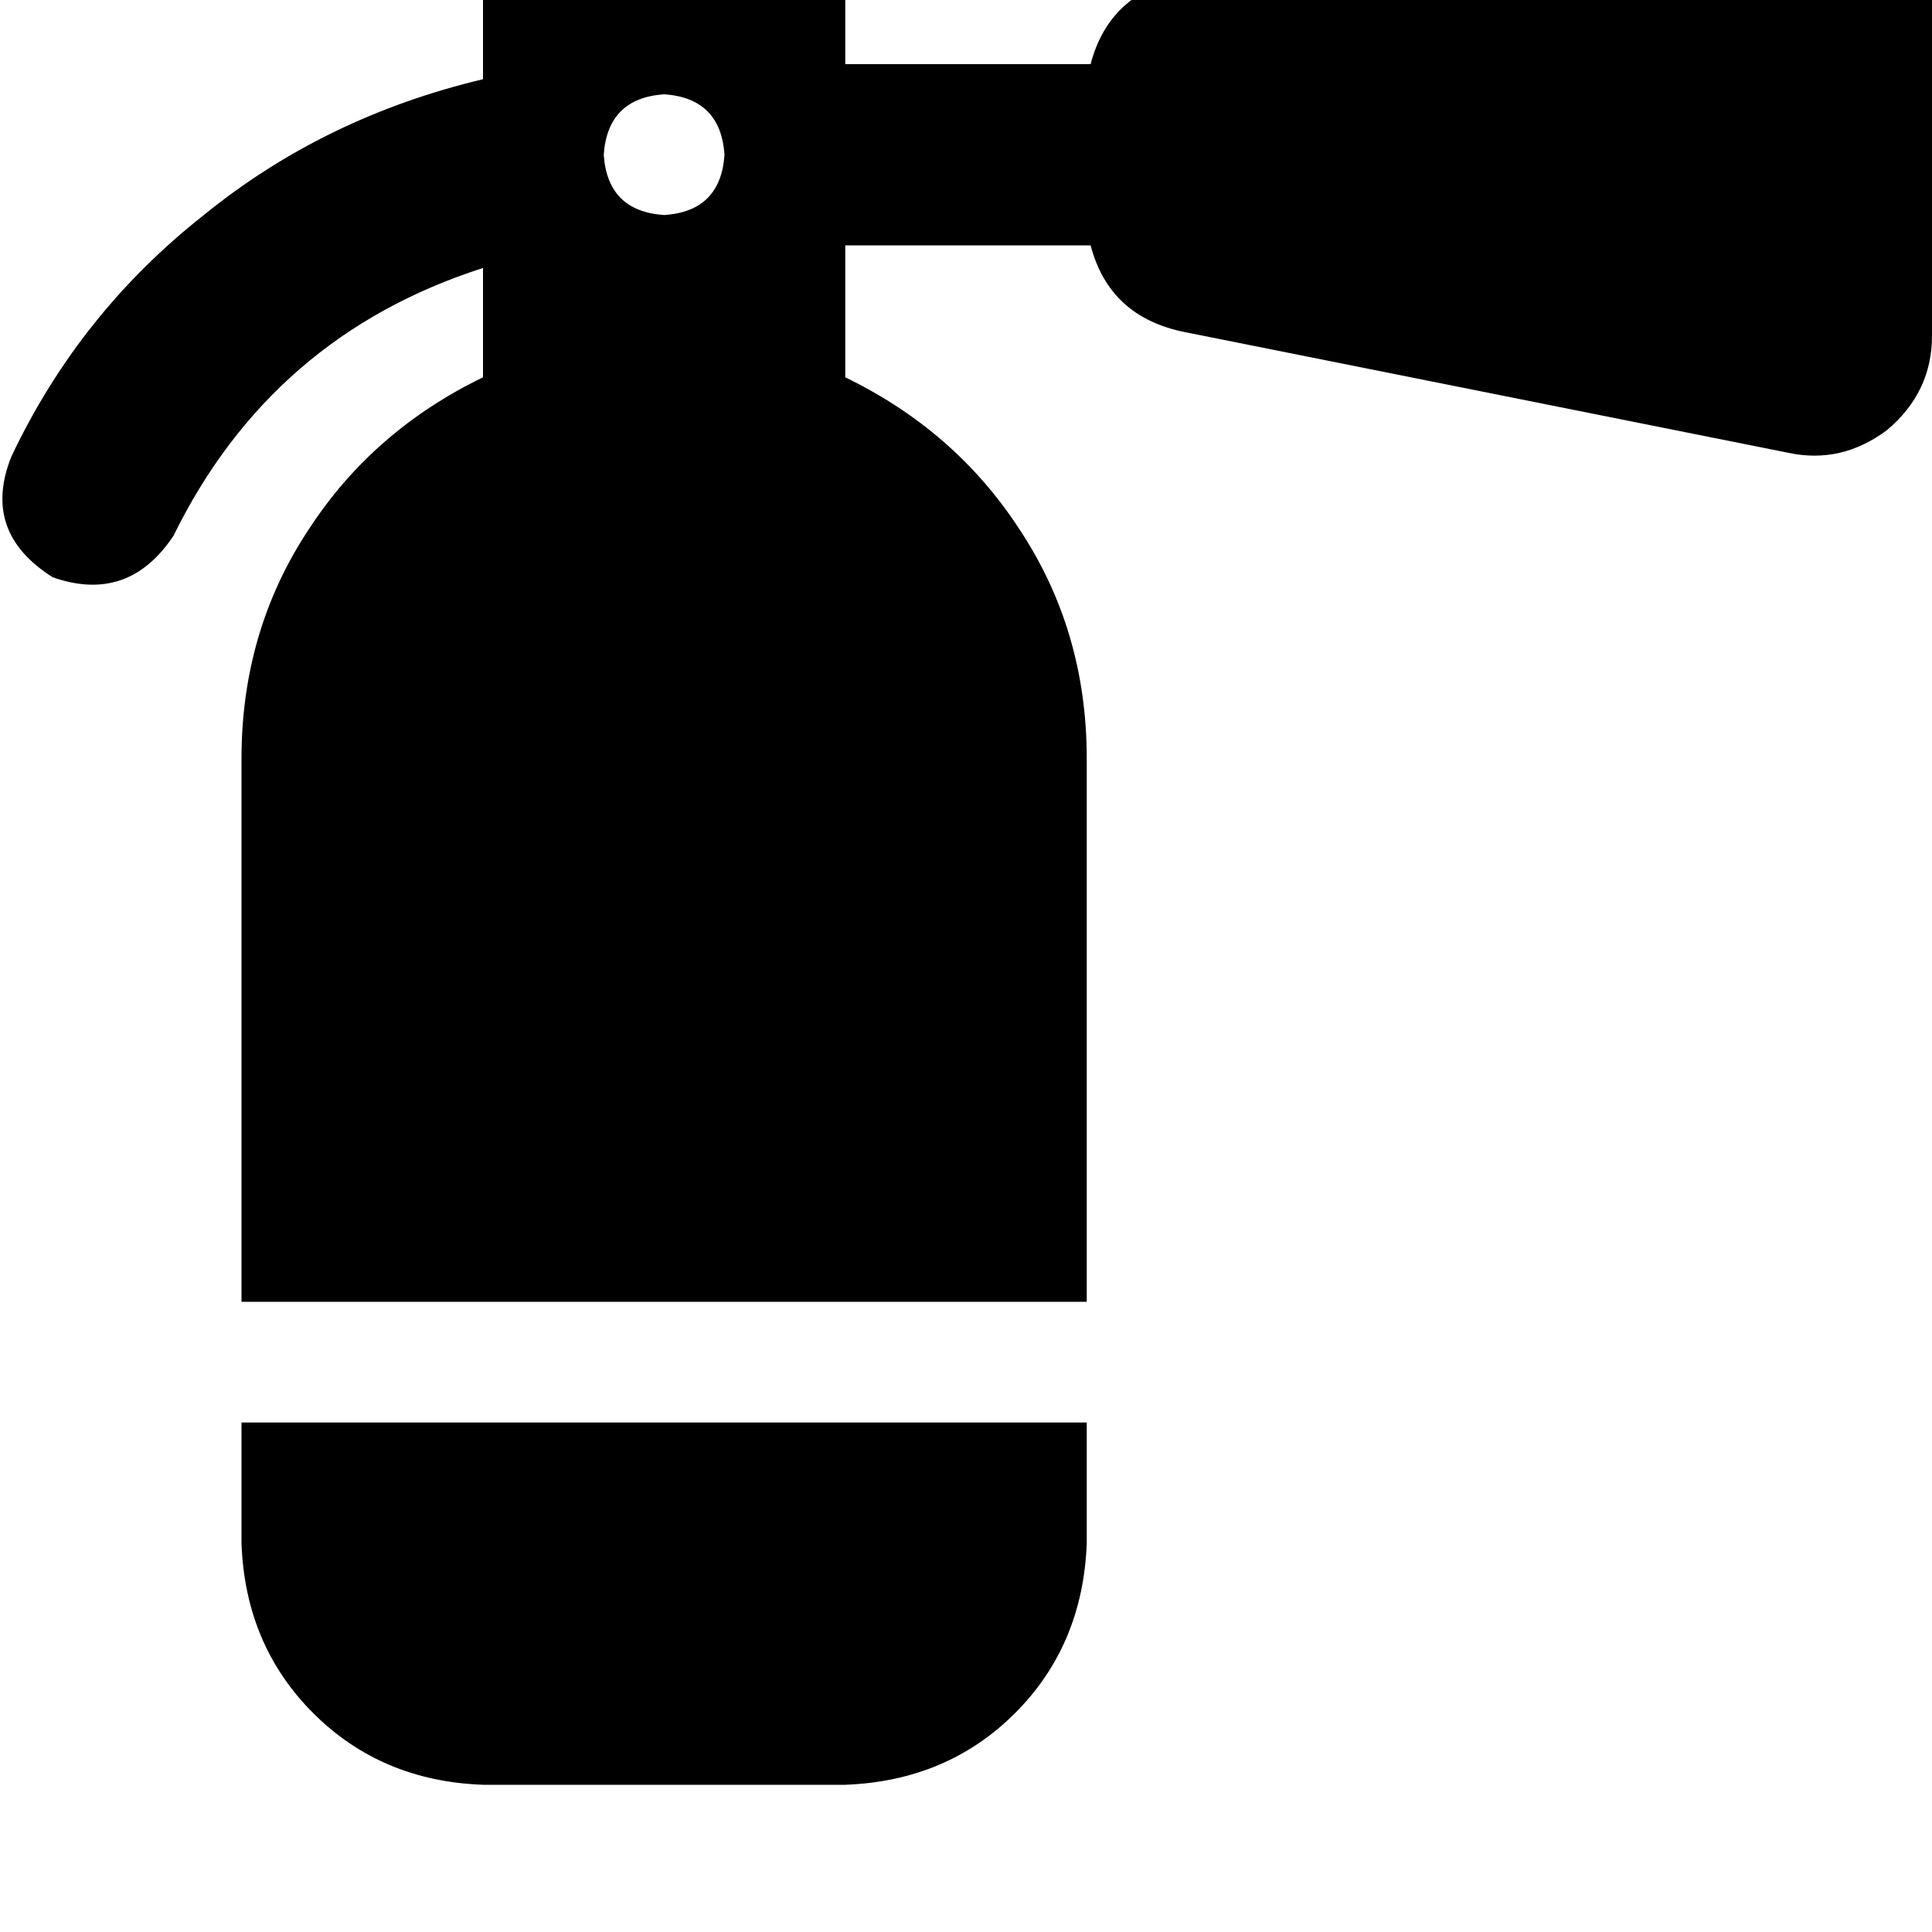 <svg height="1000" width="1000" xmlns="http://www.w3.org/2000/svg"><path d="M976.6 -62.5q23.4 19.5 23.4 48.8v187.5q0 29.3 -23.4 48.9 -23.5 17.5 -50.8 11.7L613.3 171.9Q574.2 164.1 564.5 127h-127v68.3q56.6 27.4 89.8 78.1 35.2 52.8 35.2 119.2v281.2H125V392.6q0 -66.4 35.2 -119.2 33.2 -50.7 89.8 -78.1v-56.6Q140.6 173.8 89.8 277.3q-23.4 35.2 -62.5 21.5Q-9.8 275.4 5.9 236.3q35.1 -74.2 99.6 -125Q168 60.5 250 41v-54.7q0 -27.3 17.6 -44.9t44.9 -17.6H375q27.3 0 44.9 17.6t17.6 44.9v46.9h127q9.7 -37.1 48.8 -44.9l312.5 -62.5q27.3 -5.9 50.8 11.7zM562.5 736.3v62.5 -62.5 62.5q-2 52.8 -37.1 87.9t-87.9 37.1H250q-52.7 -1.9 -87.9 -37.1T125 798.8v-62.5h437.5zm-218.7 -625Q373 109.4 375 80.1 373 50.8 343.8 48.8q-29.3 2 -31.3 31.3 2 29.3 31.3 31.2z"/></svg>